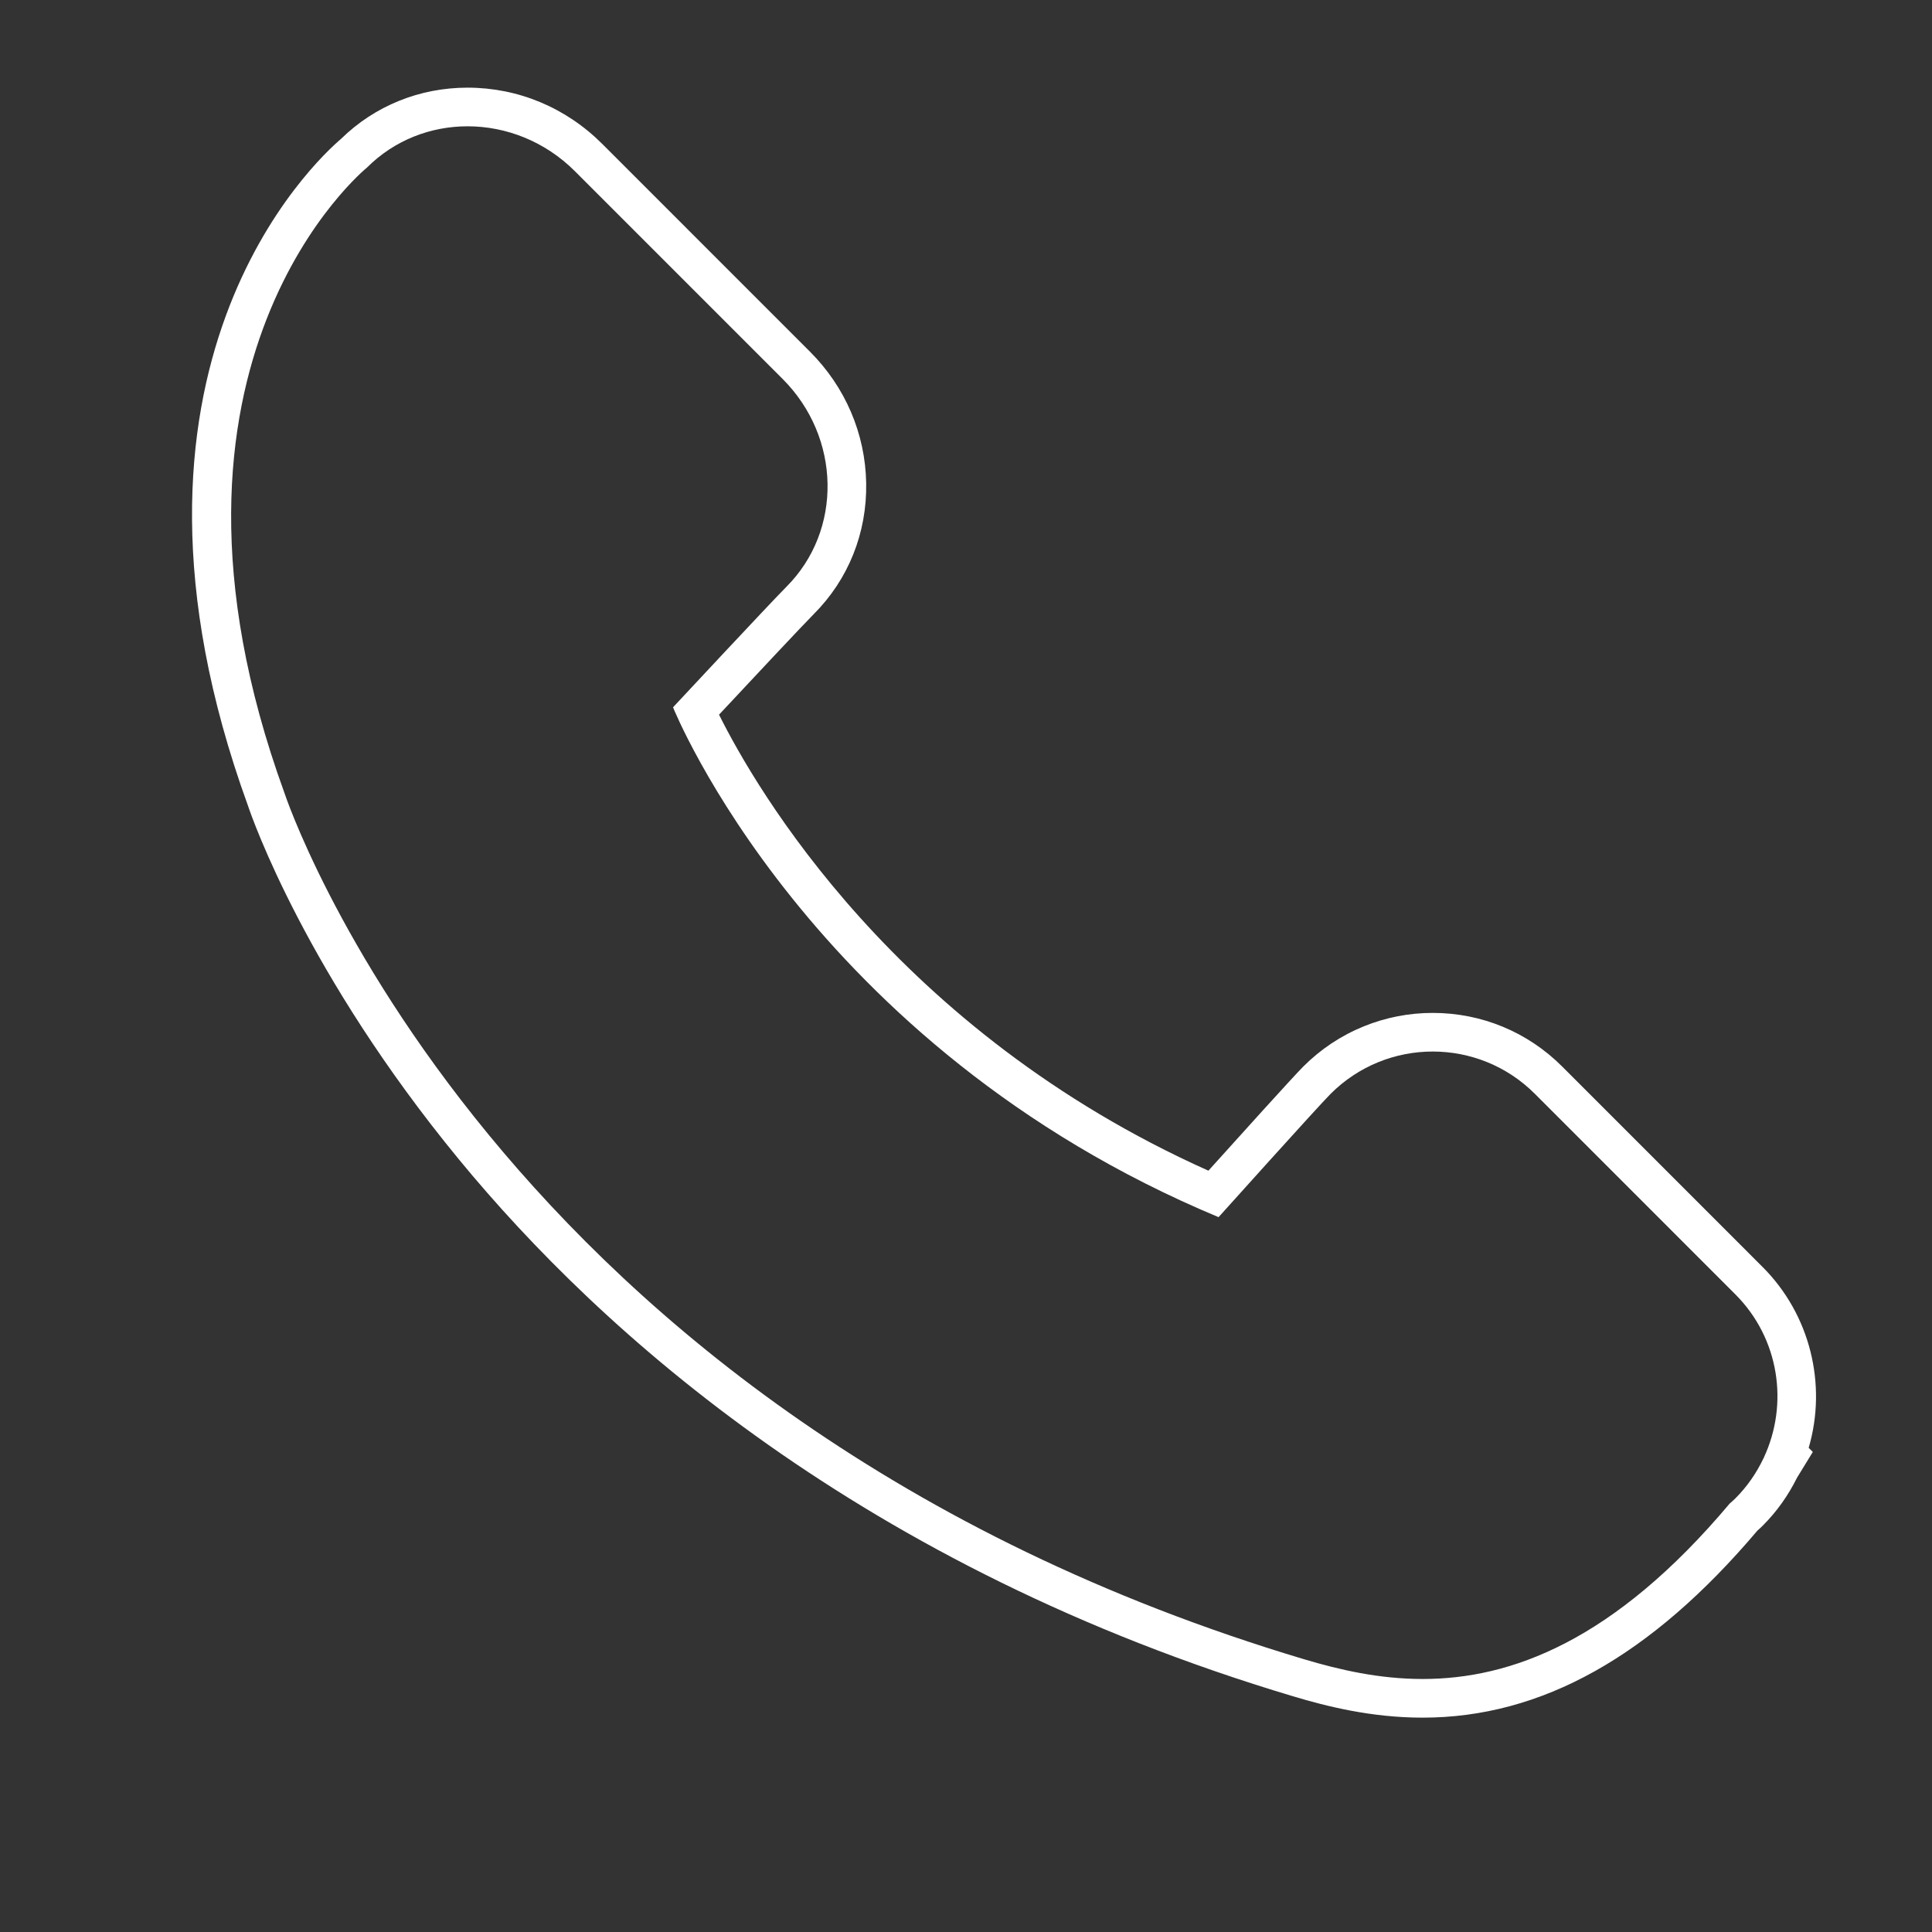 <?xml version="1.0" encoding="utf-8"?>
<!-- Generator: Adobe Illustrator 16.0.4, SVG Export Plug-In . SVG Version: 6.00 Build 0)  -->
<!DOCTYPE svg PUBLIC "-//W3C//DTD SVG 1.1//EN" "http://www.w3.org/Graphics/SVG/1.1/DTD/svg11.dtd">
<svg version="1.1" id="Layer_3" xmlns="http://www.w3.org/2000/svg" xmlns:xlink="http://www.w3.org/1999/xlink" x="0px" y="0px"
	 width="100px" height="100px" viewBox="0 0 100 100" enable-background="new 0 0 100 100" xml:space="preserve">
<rect x="0" y="0" width="100" height="100" fill="#333333" stroke="none"/>
<g>
	<path fill="white" d="M24.201,6.537c1.992,0,4.009,0.778,5.557,2.326l10.751,10.752c3.025,3.024,3.111,7.842,0.192,10.761
		c-0.819,0.82-5.865,6.234-5.865,6.234S41.85,54.142,63.073,63c0,0,5.133-5.715,5.8-6.383c0.729-0.728,1.568-1.274,2.467-1.64
		c0.901-0.367,1.86-0.55,2.819-0.55c1.913,0,3.825,0.729,5.285,2.189l10.373,10.375c2.287,2.286,2.774,5.684,1.478,8.454
		l0.006,0.006c-0.008,0.013-0.019,0.025-0.026,0.037c-0.357,0.749-0.836,1.453-1.457,2.072c-0.093,0.095-0.194,0.176-0.291,0.265
		c-6.001,7.134-11.334,9.079-15.892,9.079c-2.235,0-4.284-0.469-6.133-1.021C25.311,73.267,14.721,41.038,14.721,41.038
		c-8.12-22.33,4.275-32.366,4.275-32.366C20.422,7.246,22.3,6.537,24.201,6.537 M24.201,4.537L24.201,4.537
		c-2.482,0-4.805,0.941-6.552,2.654C16.394,8.258,4.61,19.053,12.832,41.695C13.055,42.359,15.852,50.4,23.745,60
		c7.404,9.005,20.906,21.138,43.184,27.8c1.72,0.515,4.037,1.105,6.706,1.105c6.146,0,11.814-3.166,17.327-9.68
		c0.097-0.085,0.192-0.171,0.284-0.265c0.706-0.703,1.306-1.542,1.771-2.48l0.814-1.327l-0.214-0.213
		c0.96-3.283,0.078-6.9-2.386-9.362L80.858,55.203c-1.79-1.79-4.169-2.775-6.699-2.775c-1.232,0-2.435,0.234-3.573,0.697
		c-1.171,0.476-2.223,1.175-3.126,2.077c-0.524,0.524-3.363,3.67-4.913,5.392c-16.179-7.24-23.433-19.795-25.33-23.603
		c1.825-1.954,4.369-4.669,4.899-5.201c1.798-1.798,2.764-4.21,2.717-6.791c-0.045-2.553-1.079-4.968-2.911-6.799L31.172,7.449
		C29.294,5.571,26.819,4.537,24.201,4.537L24.201,4.537z"/>
</g>
</svg>
